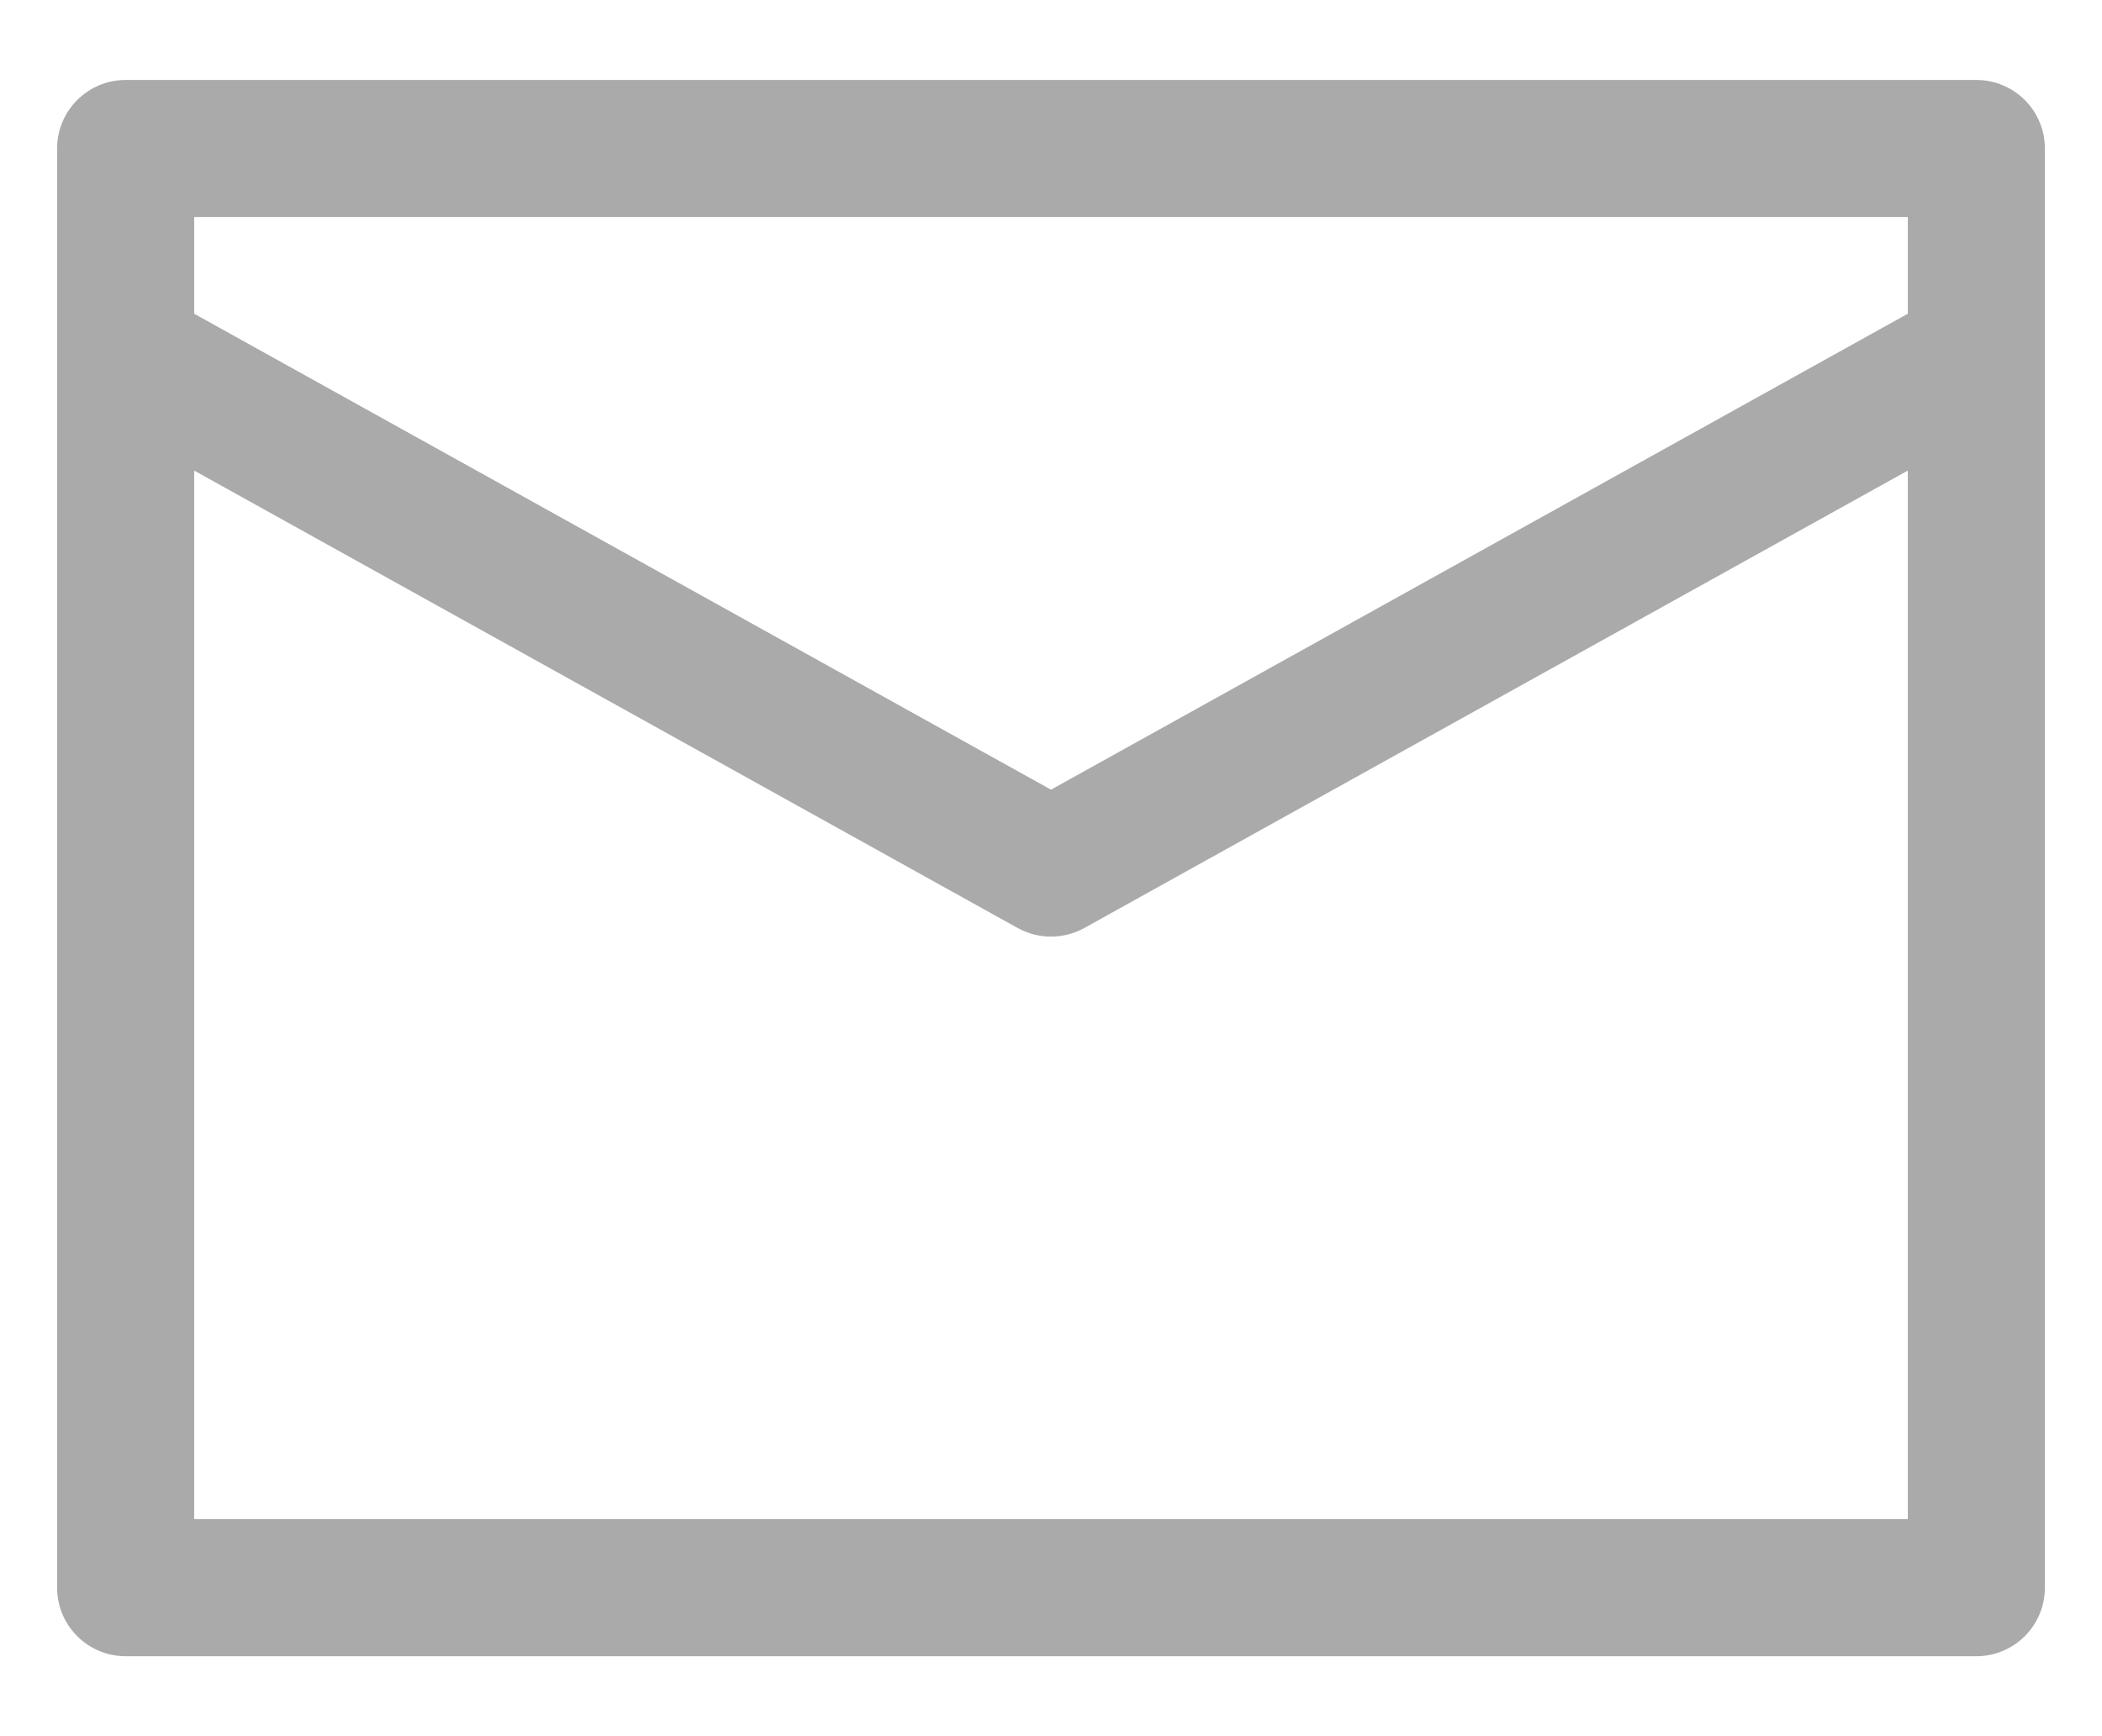<svg width="23" height="19" viewBox="0 0 23 19" fill="none" xmlns="http://www.w3.org/2000/svg">
<path d="M1.375 1.625V0.875C0.961 0.875 0.625 1.211 0.625 1.625L1.375 1.625ZM21.625 1.625H22.375C22.375 1.211 22.039 0.875 21.625 0.875V1.625ZM21.625 17.375V18.125C22.039 18.125 22.375 17.789 22.375 17.375H21.625ZM1.375 17.375H0.625C0.625 17.789 0.961 18.125 1.375 18.125L1.375 17.375ZM1.739 3.219C1.377 3.018 0.92 3.149 0.719 3.511C0.518 3.873 0.648 4.329 1.011 4.531L1.739 3.219ZM11.5 9.5L11.136 10.156C11.362 10.281 11.637 10.281 11.864 10.156L11.5 9.5ZM21.989 4.531C22.351 4.329 22.482 3.873 22.28 3.511C22.079 3.149 21.623 3.018 21.261 3.219L21.989 4.531ZM1.375 2.375H21.625V0.875H1.375V2.375ZM20.875 1.625V17.375H22.375V1.625H20.875ZM21.625 16.625H1.375V18.125H21.625V16.625ZM2.125 17.375V1.625H0.625V17.375H2.125ZM1.011 4.531L11.136 10.156L11.864 8.844L1.739 3.219L1.011 4.531ZM11.864 10.156L21.989 4.531L21.261 3.219L11.136 8.844L11.864 10.156Z" fill="#AAAAAA"/>
</svg>
